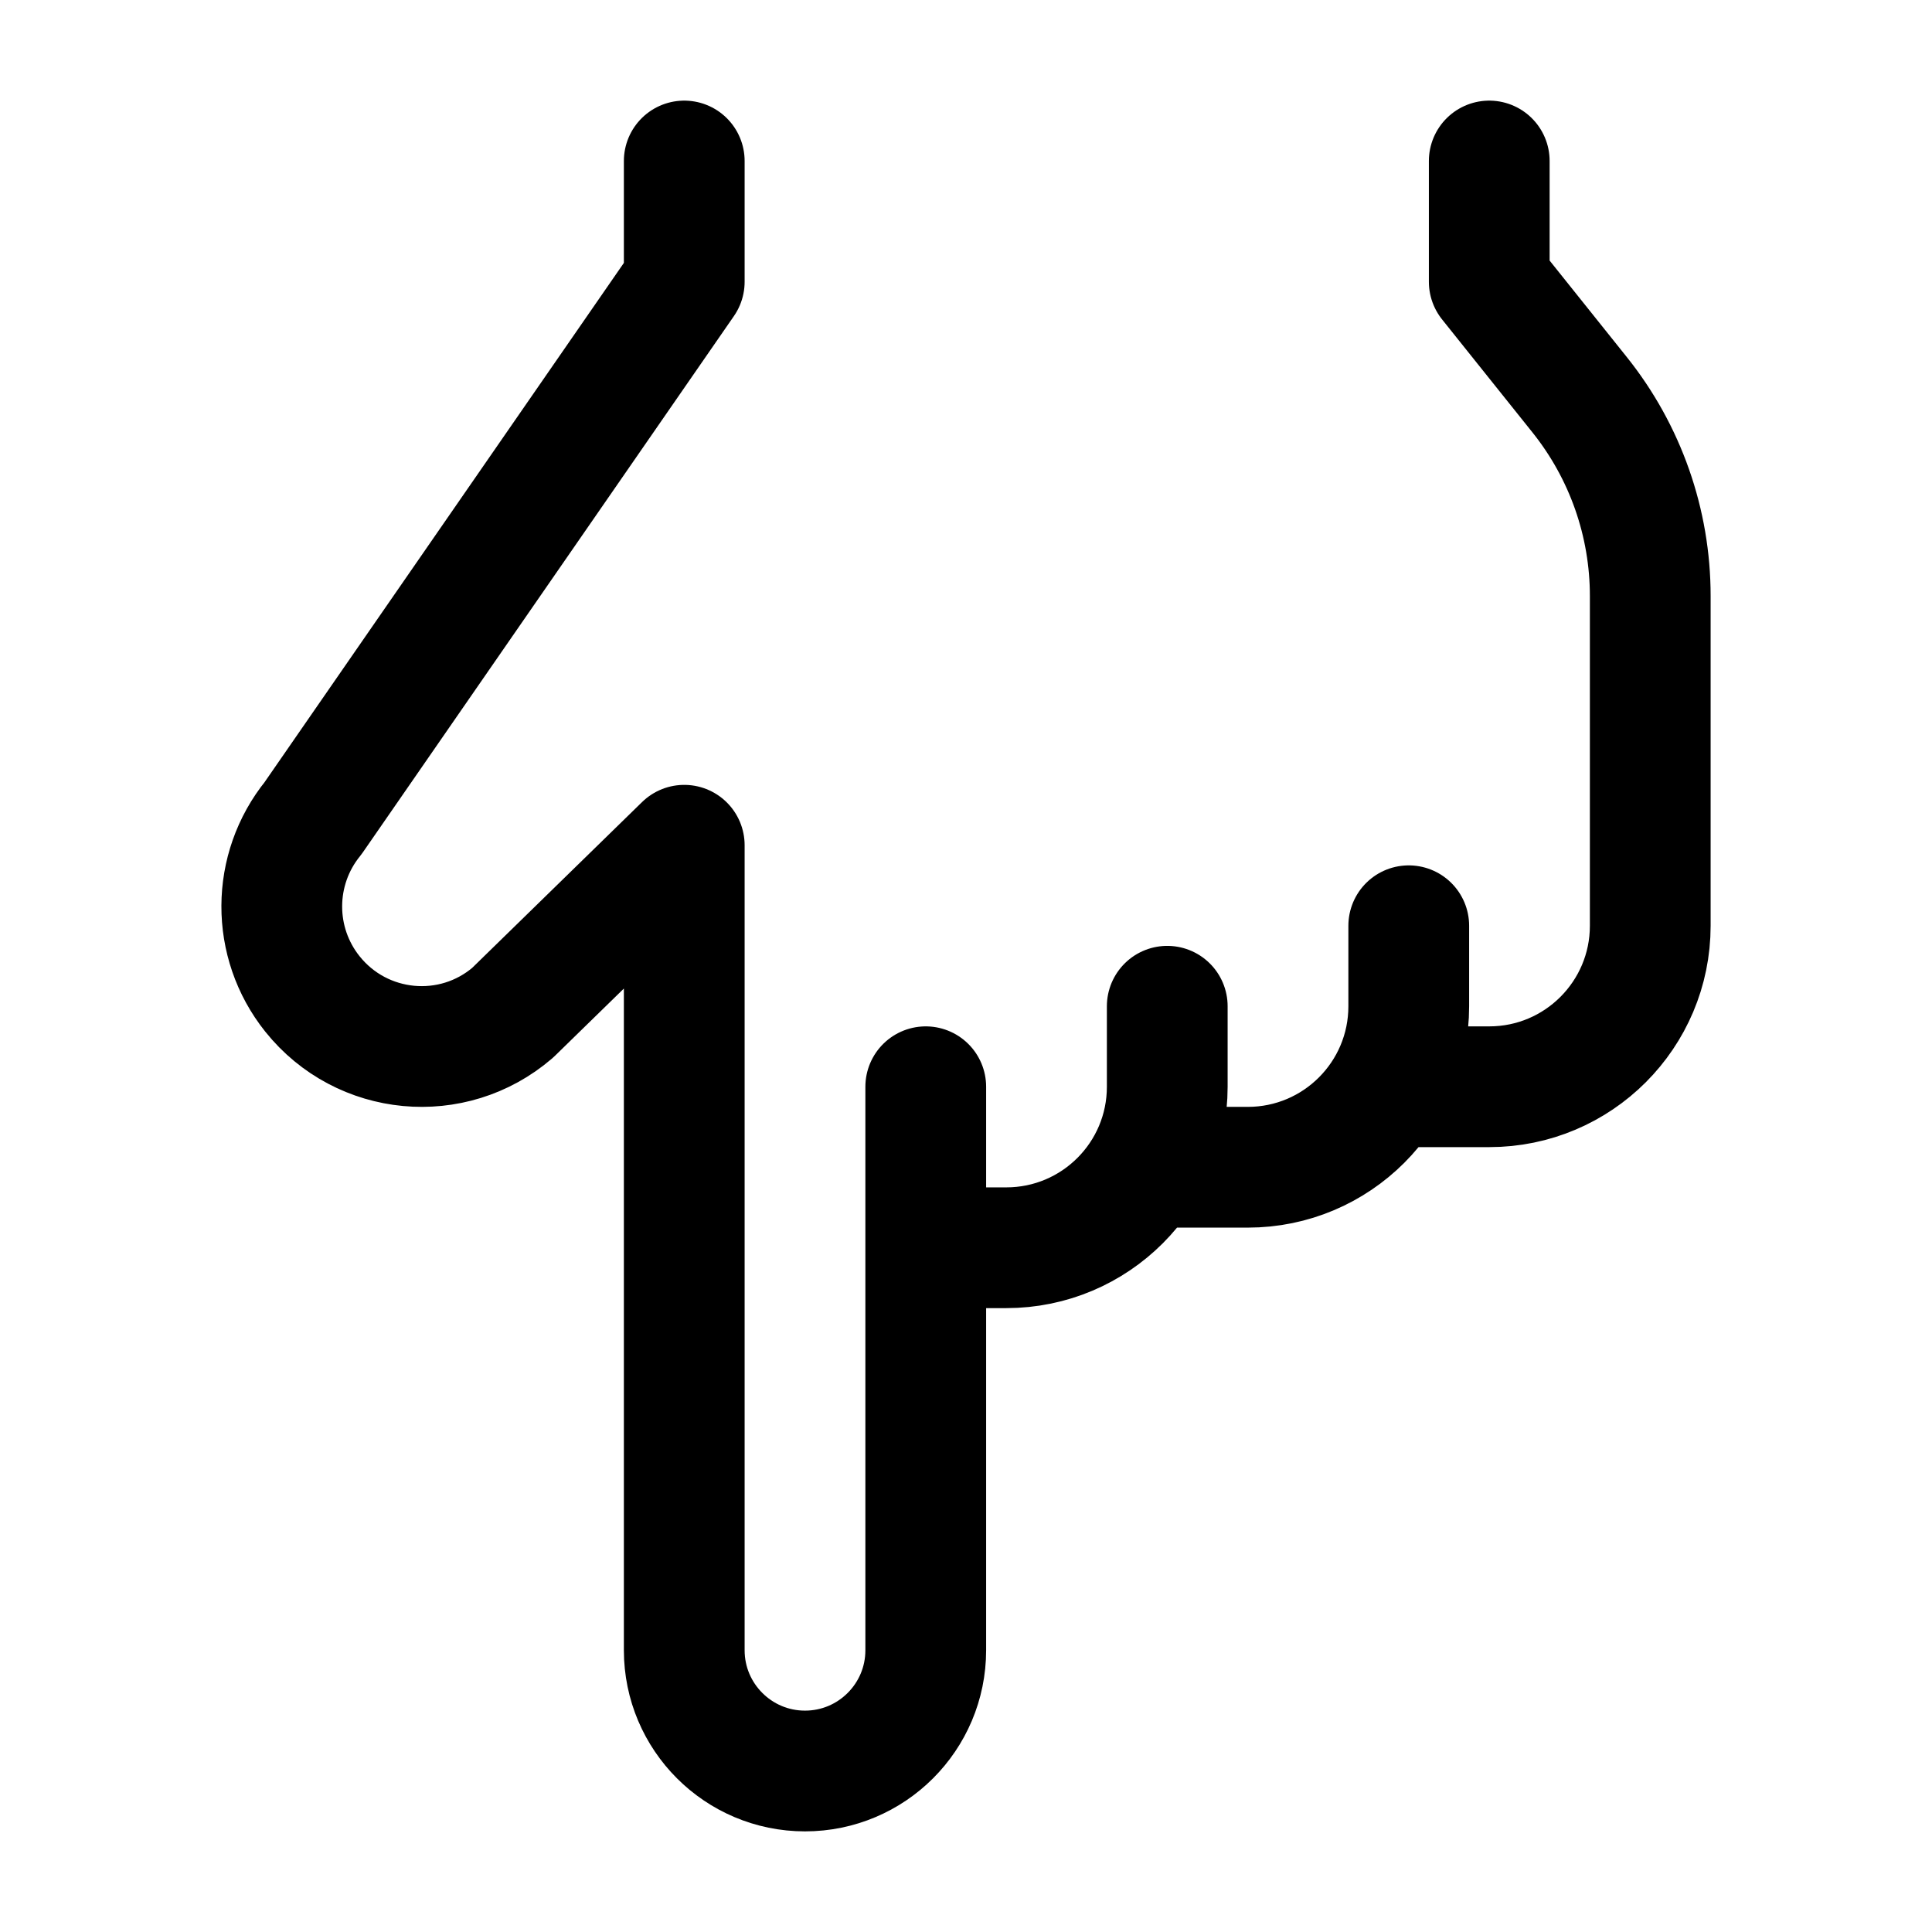 <svg width="24" height="24" viewBox="0 0 24 24" fill="none" xmlns="http://www.w3.org/2000/svg">
    <path d="M18.5 2L18.5 3.5L19.623 4.904C20.191 5.614 20.5 6.495 20.5 7.403V11.5C20.5 12.604 19.605 13.5 18.5 13.5H17.5M8.5 2V3.5L3.889 10.164C3.374 10.799 3.37 11.708 3.881 12.347C4.495 13.115 5.622 13.222 6.368 12.581L8.5 10.5L8.5 20.5C8.5 21.328 9.172 22 10 22C10.828 22 11.5 21.328 11.5 20.5V15.5M11.5 15.5V13.5M11.5 15.5H12.5C13.605 15.5 14.5 14.605 14.5 13.5V12.5M17.5 11.5V12.5C17.5 13.605 16.605 14.5 15.5 14.5H14.5" stroke="currentColor" stroke-width="1.5" stroke-linecap="round" stroke-linejoin="round"/>
</svg>
